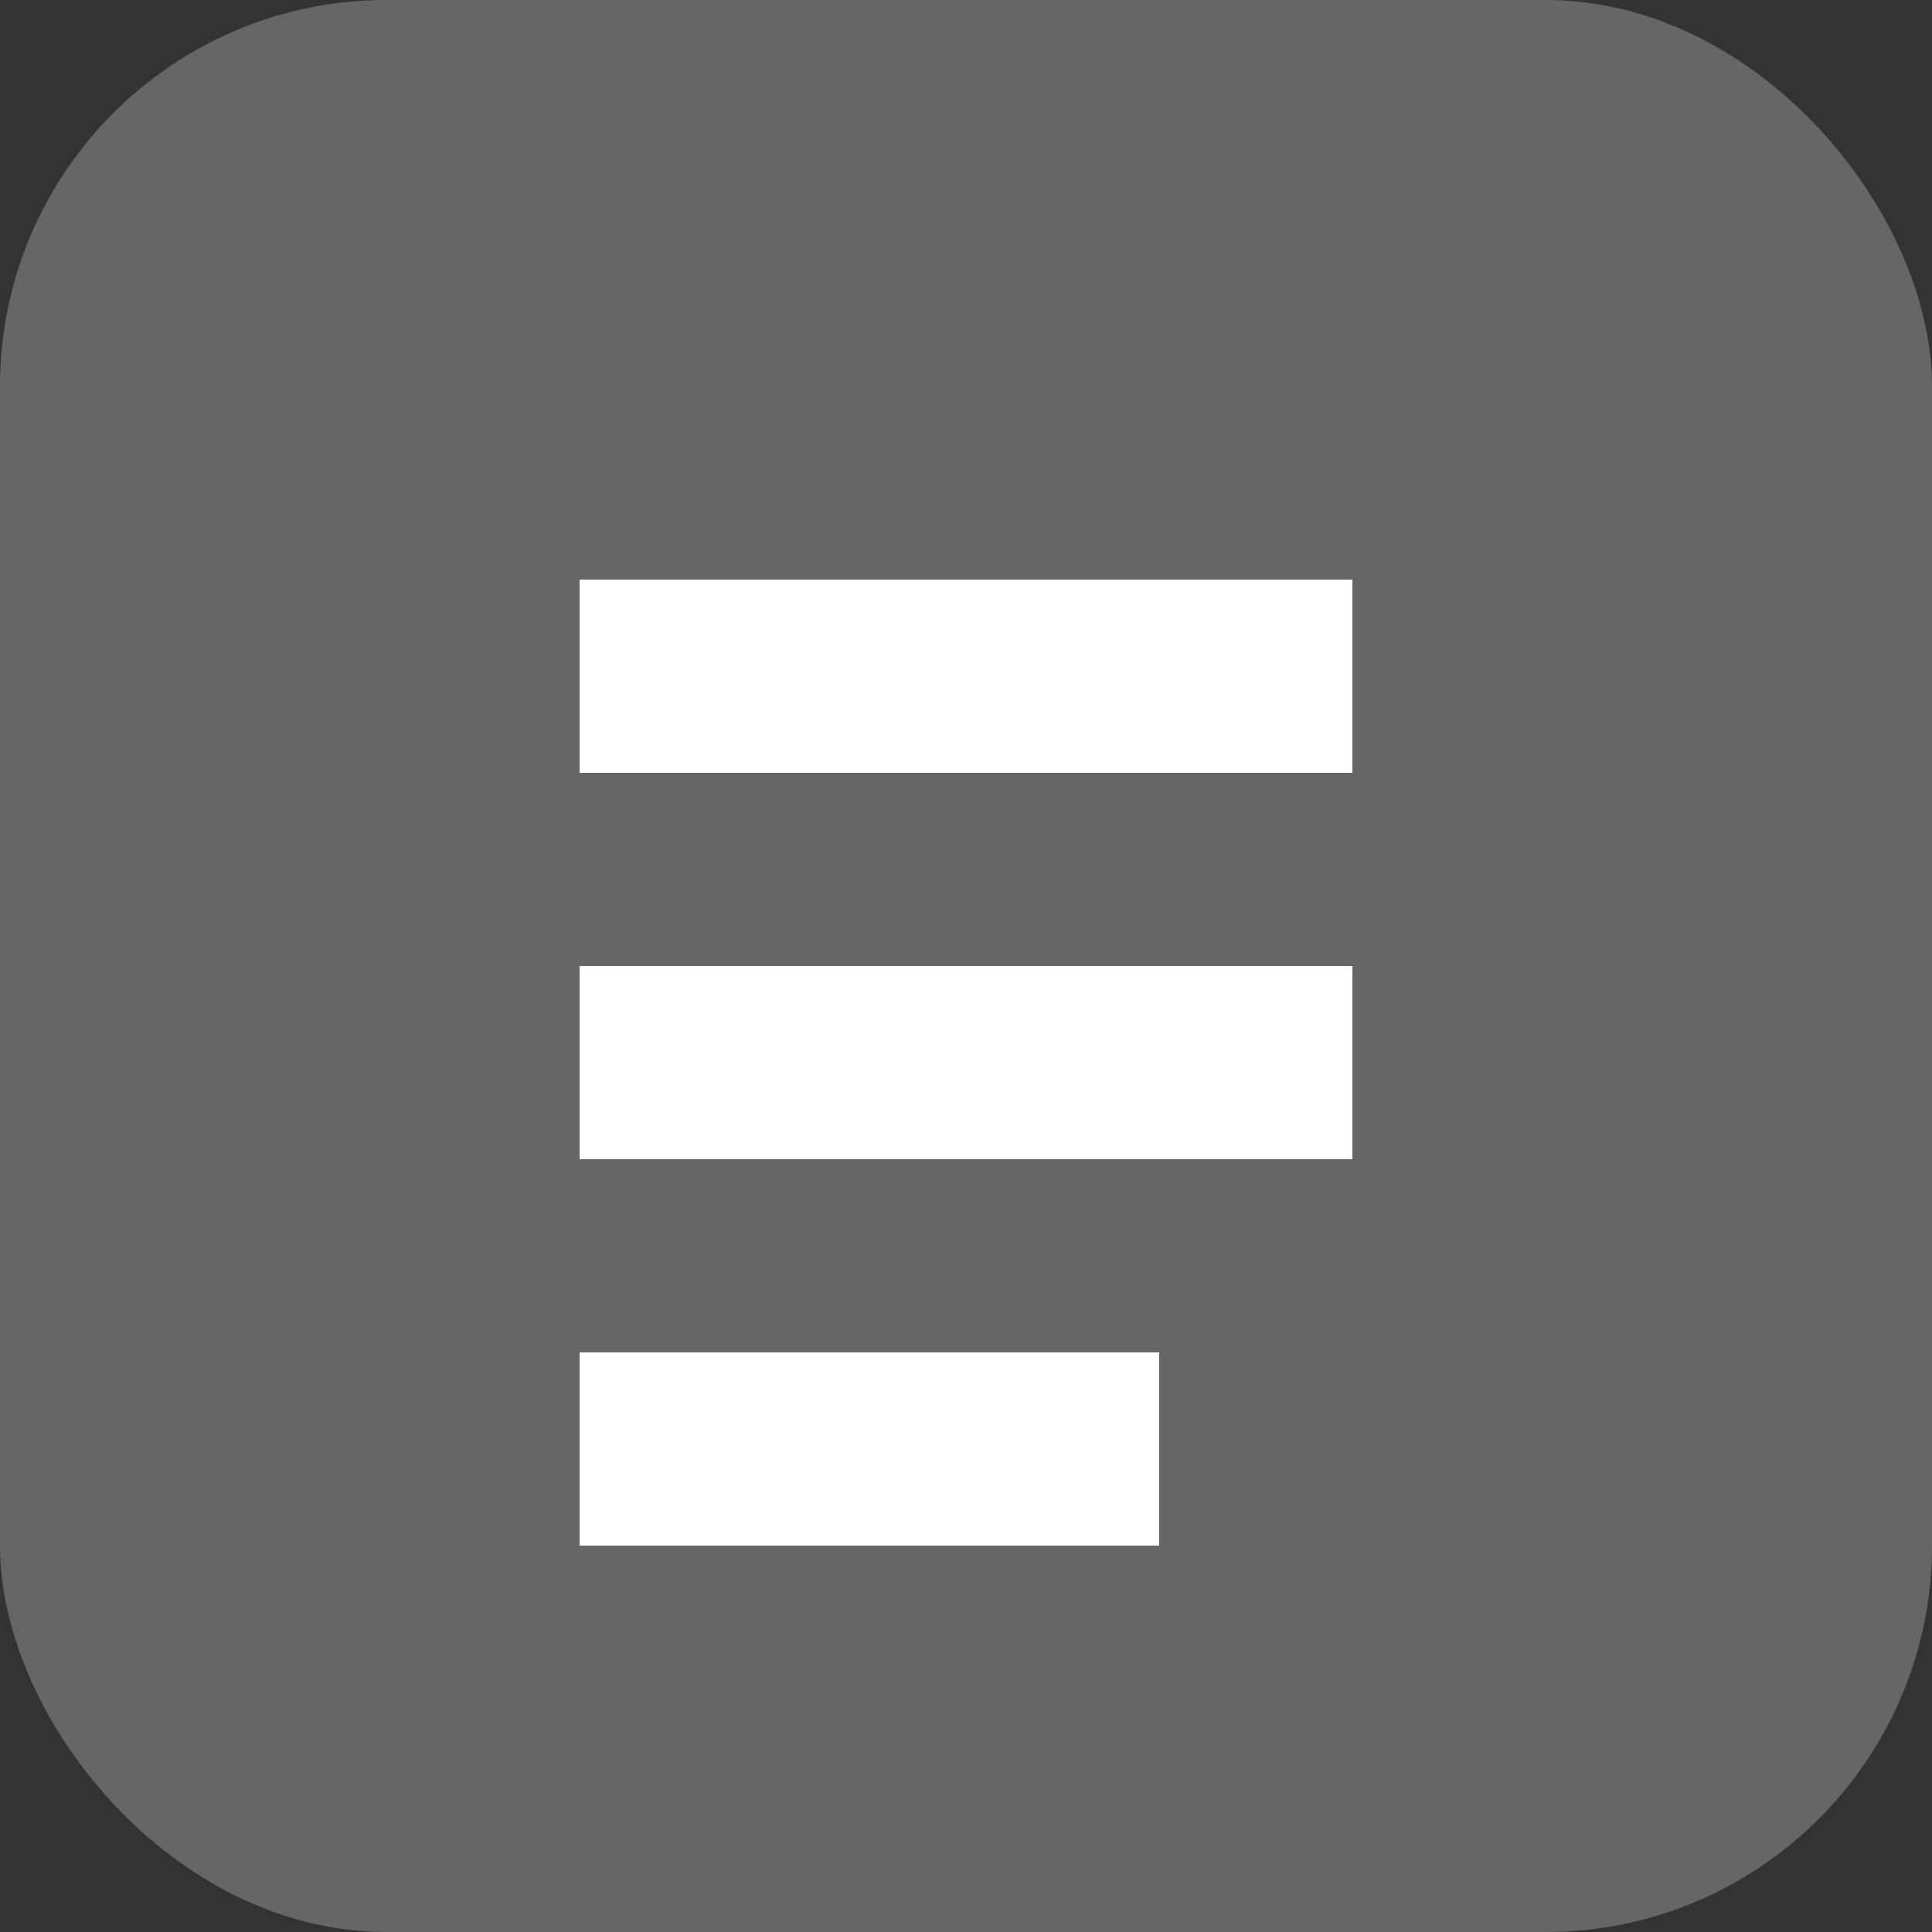 <svg width="20" height="20" viewBox="0 0 20 20" fill="none" xmlns="http://www.w3.org/2000/svg">
  <rect x="0" y="0" width="20" height="20" fill="#333333" stroke="none"/>
  <rect width="20" height="20" rx="4" fill="#666666"/>
  <path d="M6 6H14V8H6V6ZM6 10H14V12H6V10ZM6 14H12V16H6V14Z" fill="white"/>
</svg>

